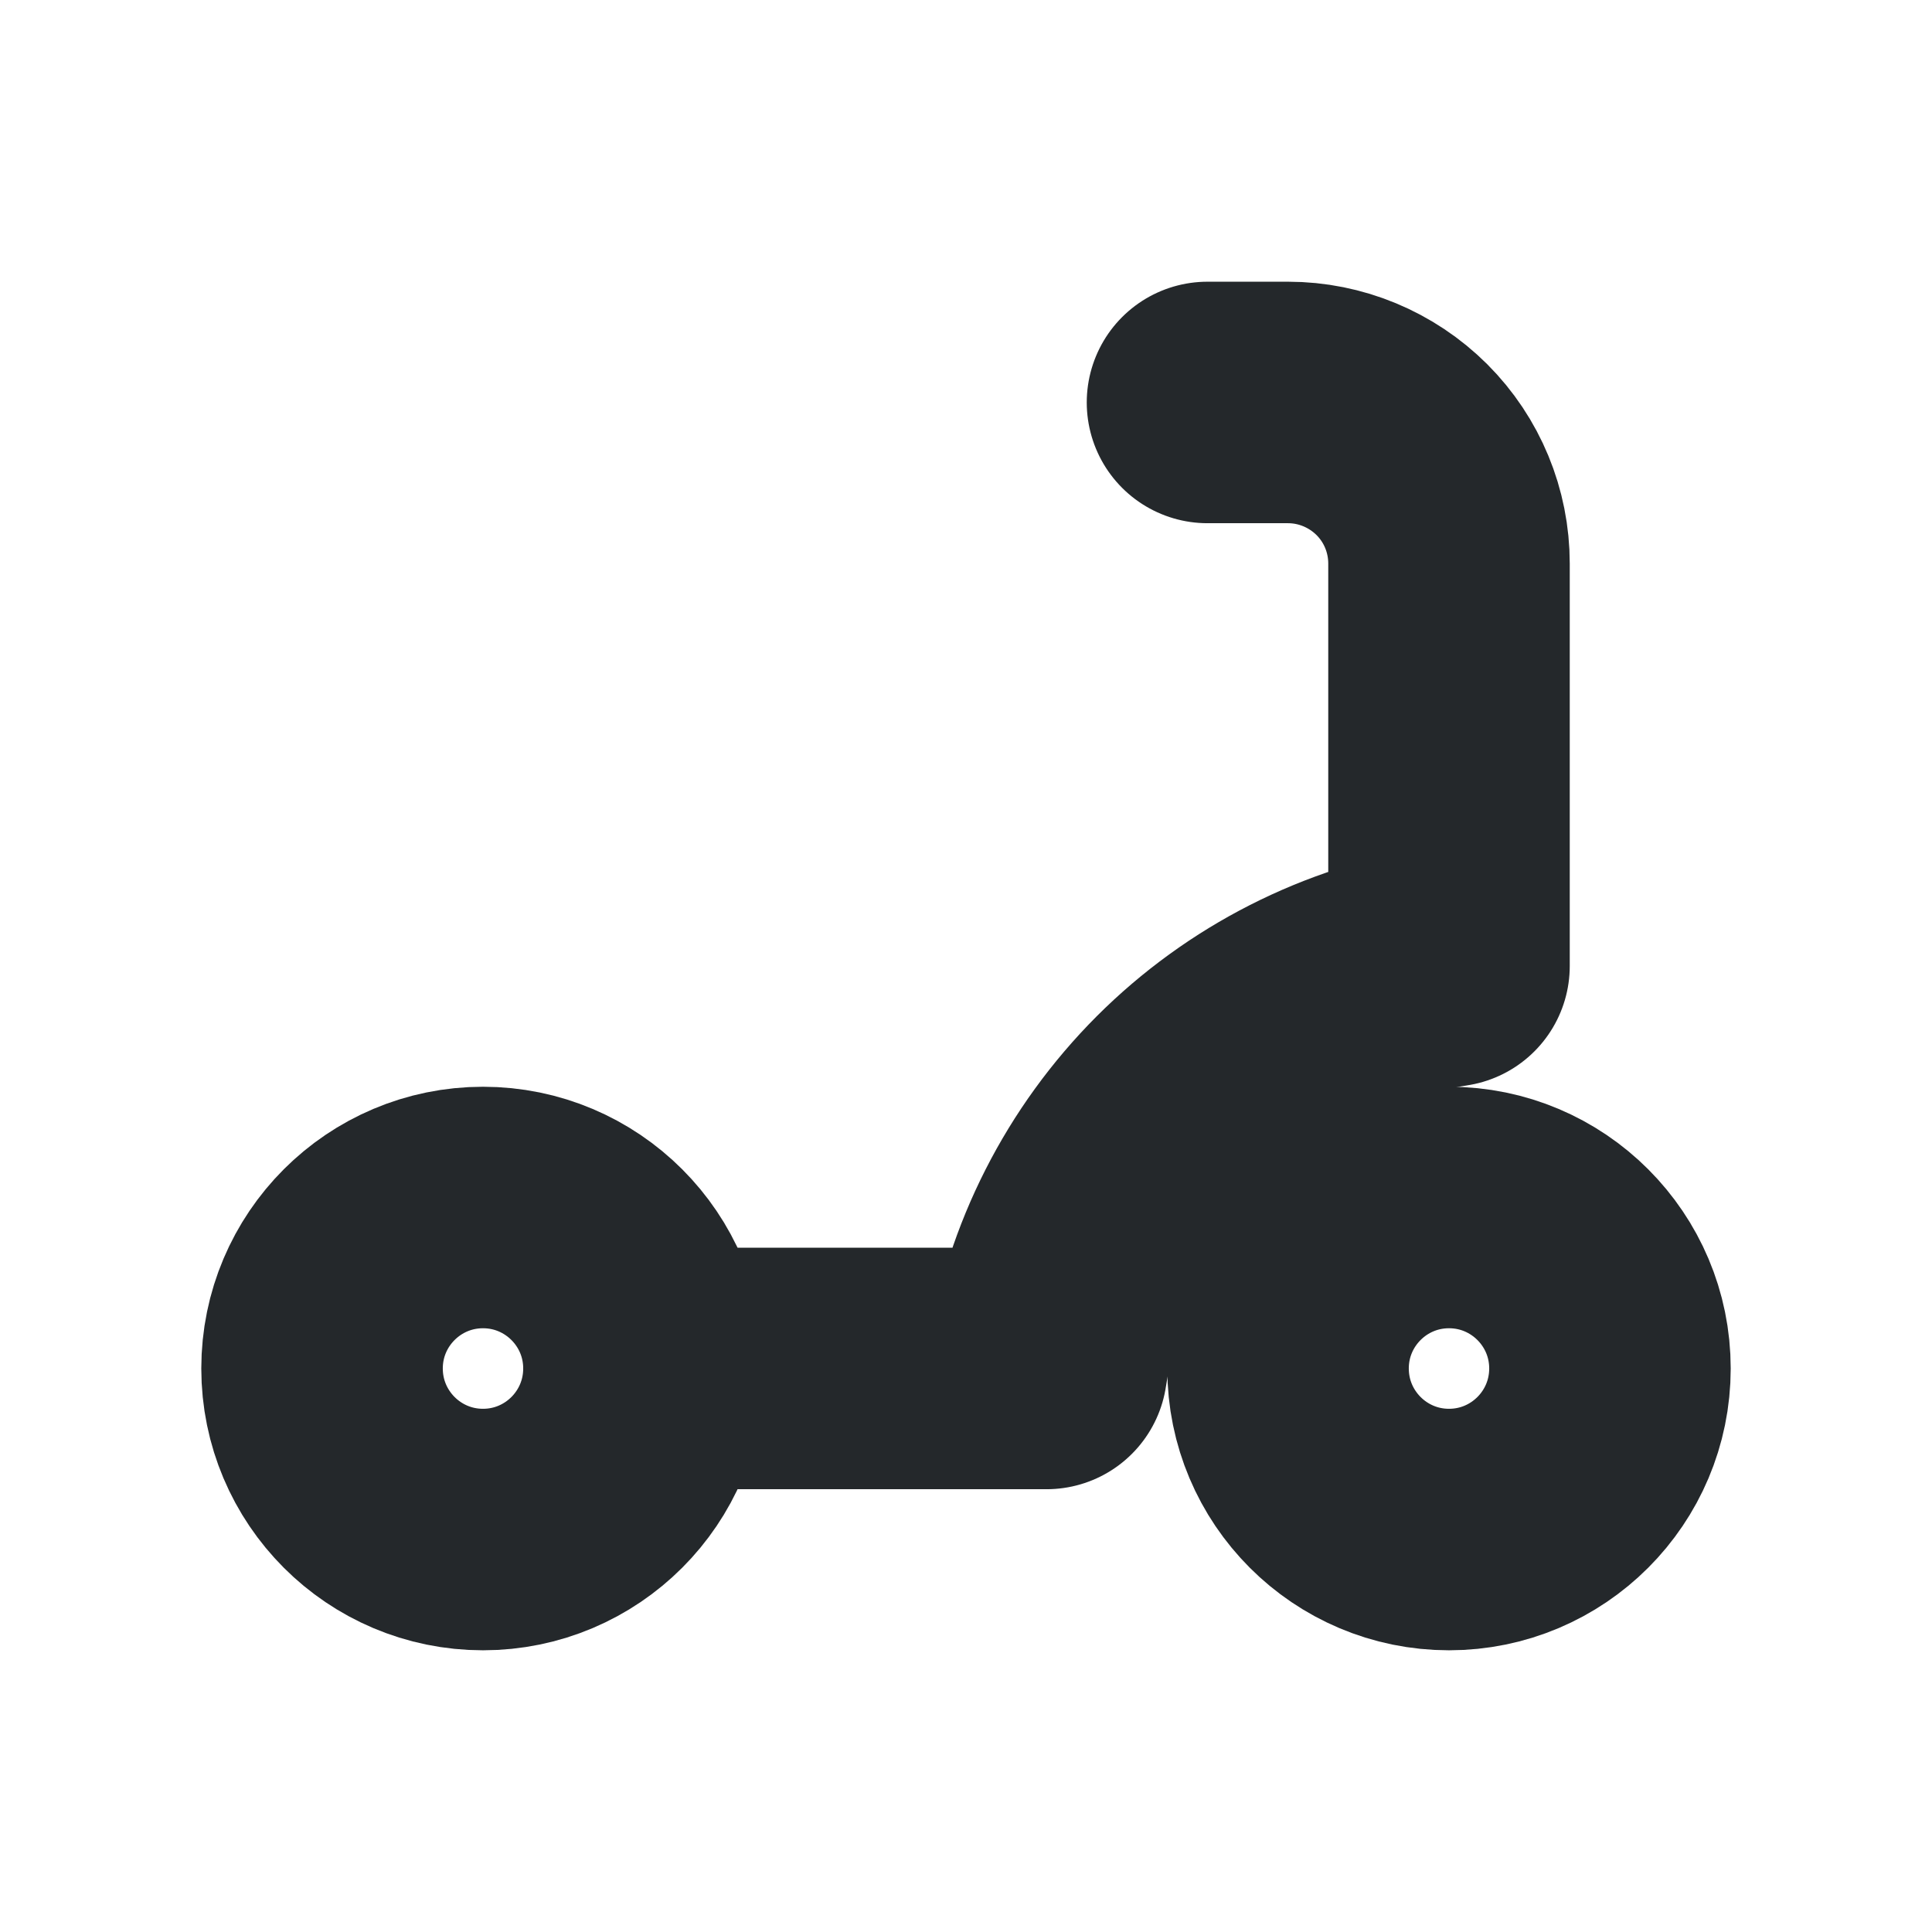 <svg width="16" height="16" viewBox="0 0 16 16" fill="none" xmlns="http://www.w3.org/2000/svg">
<path d="M12 12.667C12.736 12.667 13.333 12.07 13.333 11.333C13.333 10.597 12.736 10 12 10C11.264 10 10.667 10.597 10.667 11.333C10.667 12.07 11.264 12.667 12 12.667Z" stroke="#24282B" stroke-width="2" stroke-linecap="round" stroke-linejoin="round"/>
<path d="M4 12.667C4.736 12.667 5.333 12.07 5.333 11.333C5.333 10.597 4.736 10 4 10C3.264 10 2.667 10.597 2.667 11.333C2.667 12.07 3.264 12.667 4 12.667Z" stroke="#24282B" stroke-width="2" stroke-linecap="round" stroke-linejoin="round"/>
<path d="M5.333 11.333H8.667C8.798 10.496 9.191 9.723 9.79 9.123C10.389 8.524 11.163 8.131 12 8V4.667C12 4.313 11.86 3.974 11.61 3.724C11.359 3.474 11.02 3.333 10.667 3.333H10" stroke="#24282B" stroke-width="2" stroke-linecap="round" stroke-linejoin="round"/>
</svg>
